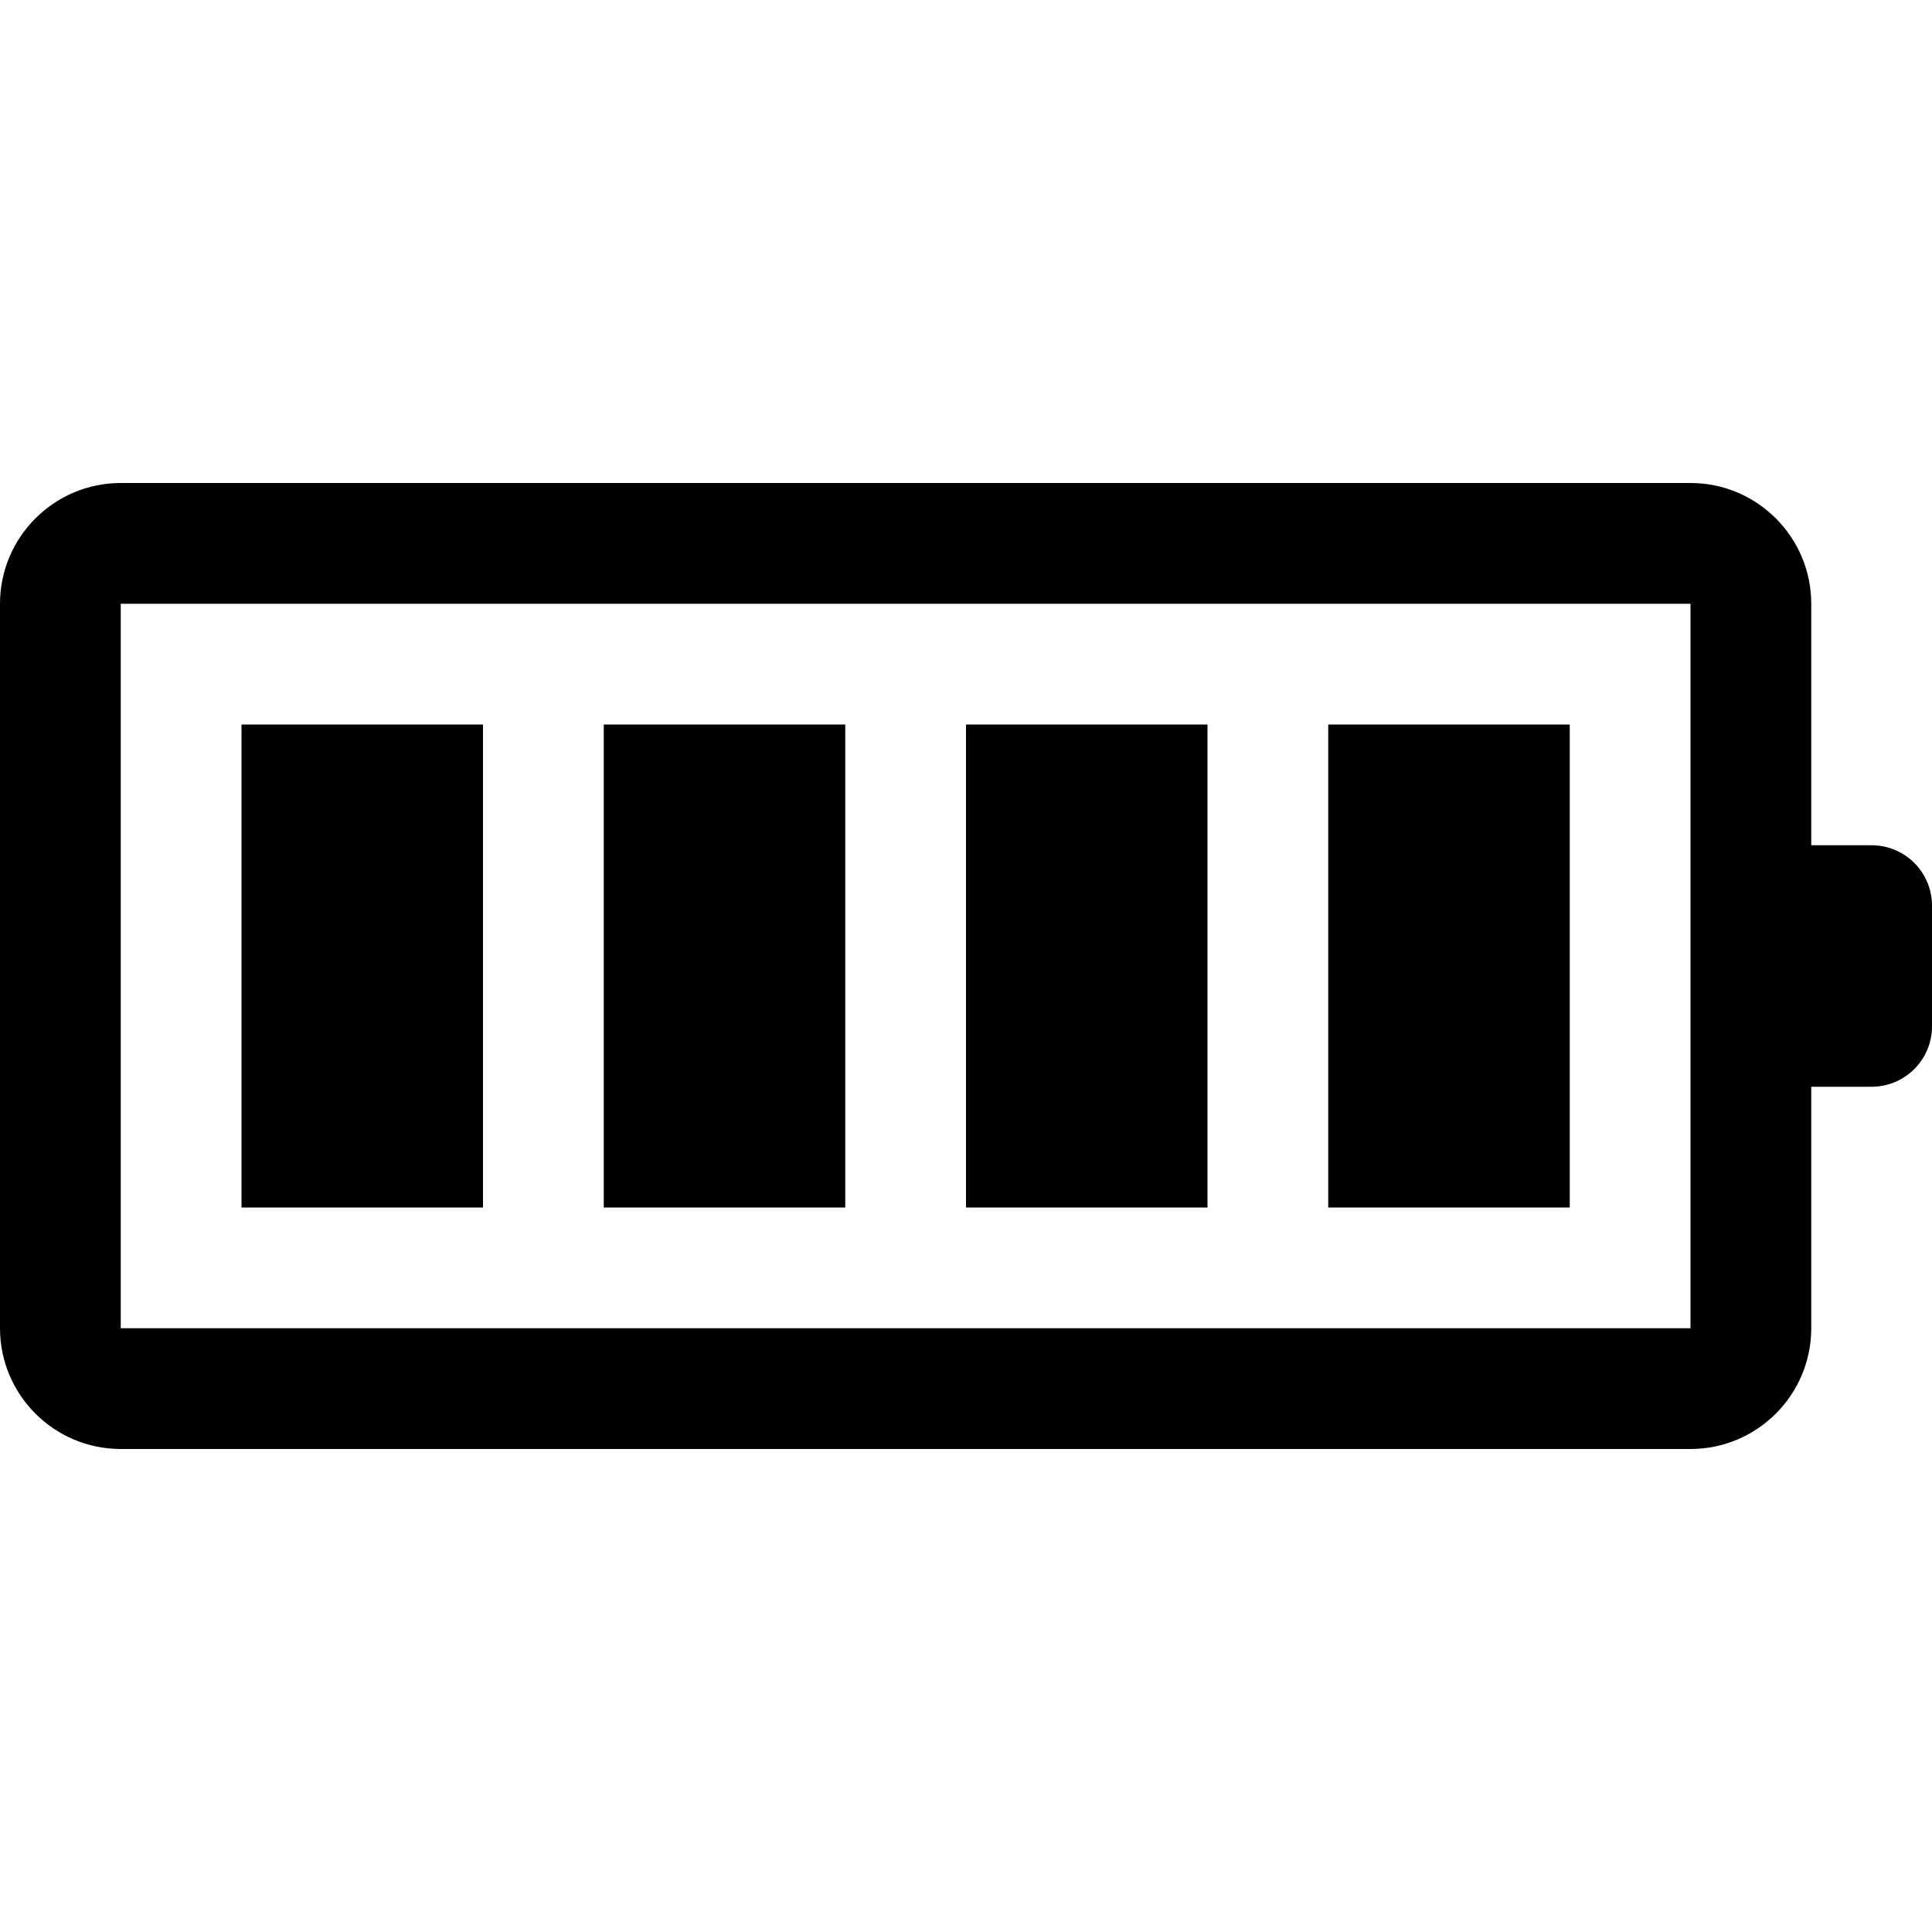 <svg version="1.1" xmlns="http://www.w3.org/2000/svg" width="16" height="16" viewBox="0 0 16 16">
<title>battery-full</title>
<path d="M2 6h2v4h-2zM5 6h2v4h-2zM8 6h2v4h-2zM11 6h2v4h-2zM15.5 7h-0.5v-2c0-0.551-0.448-1-1-1h-13c-0.552 0-1 0.449-1 1v6c0 0.551 0.448 1 1 1h13c0.552 0 1-0.449 1-1v-2h0.5c0.276 0 0.5-0.224 0.5-0.5v-1c0-0.276-0.224-0.5-0.5-0.5zM14 11h-13v-6h13v6z"></path>
</svg>
